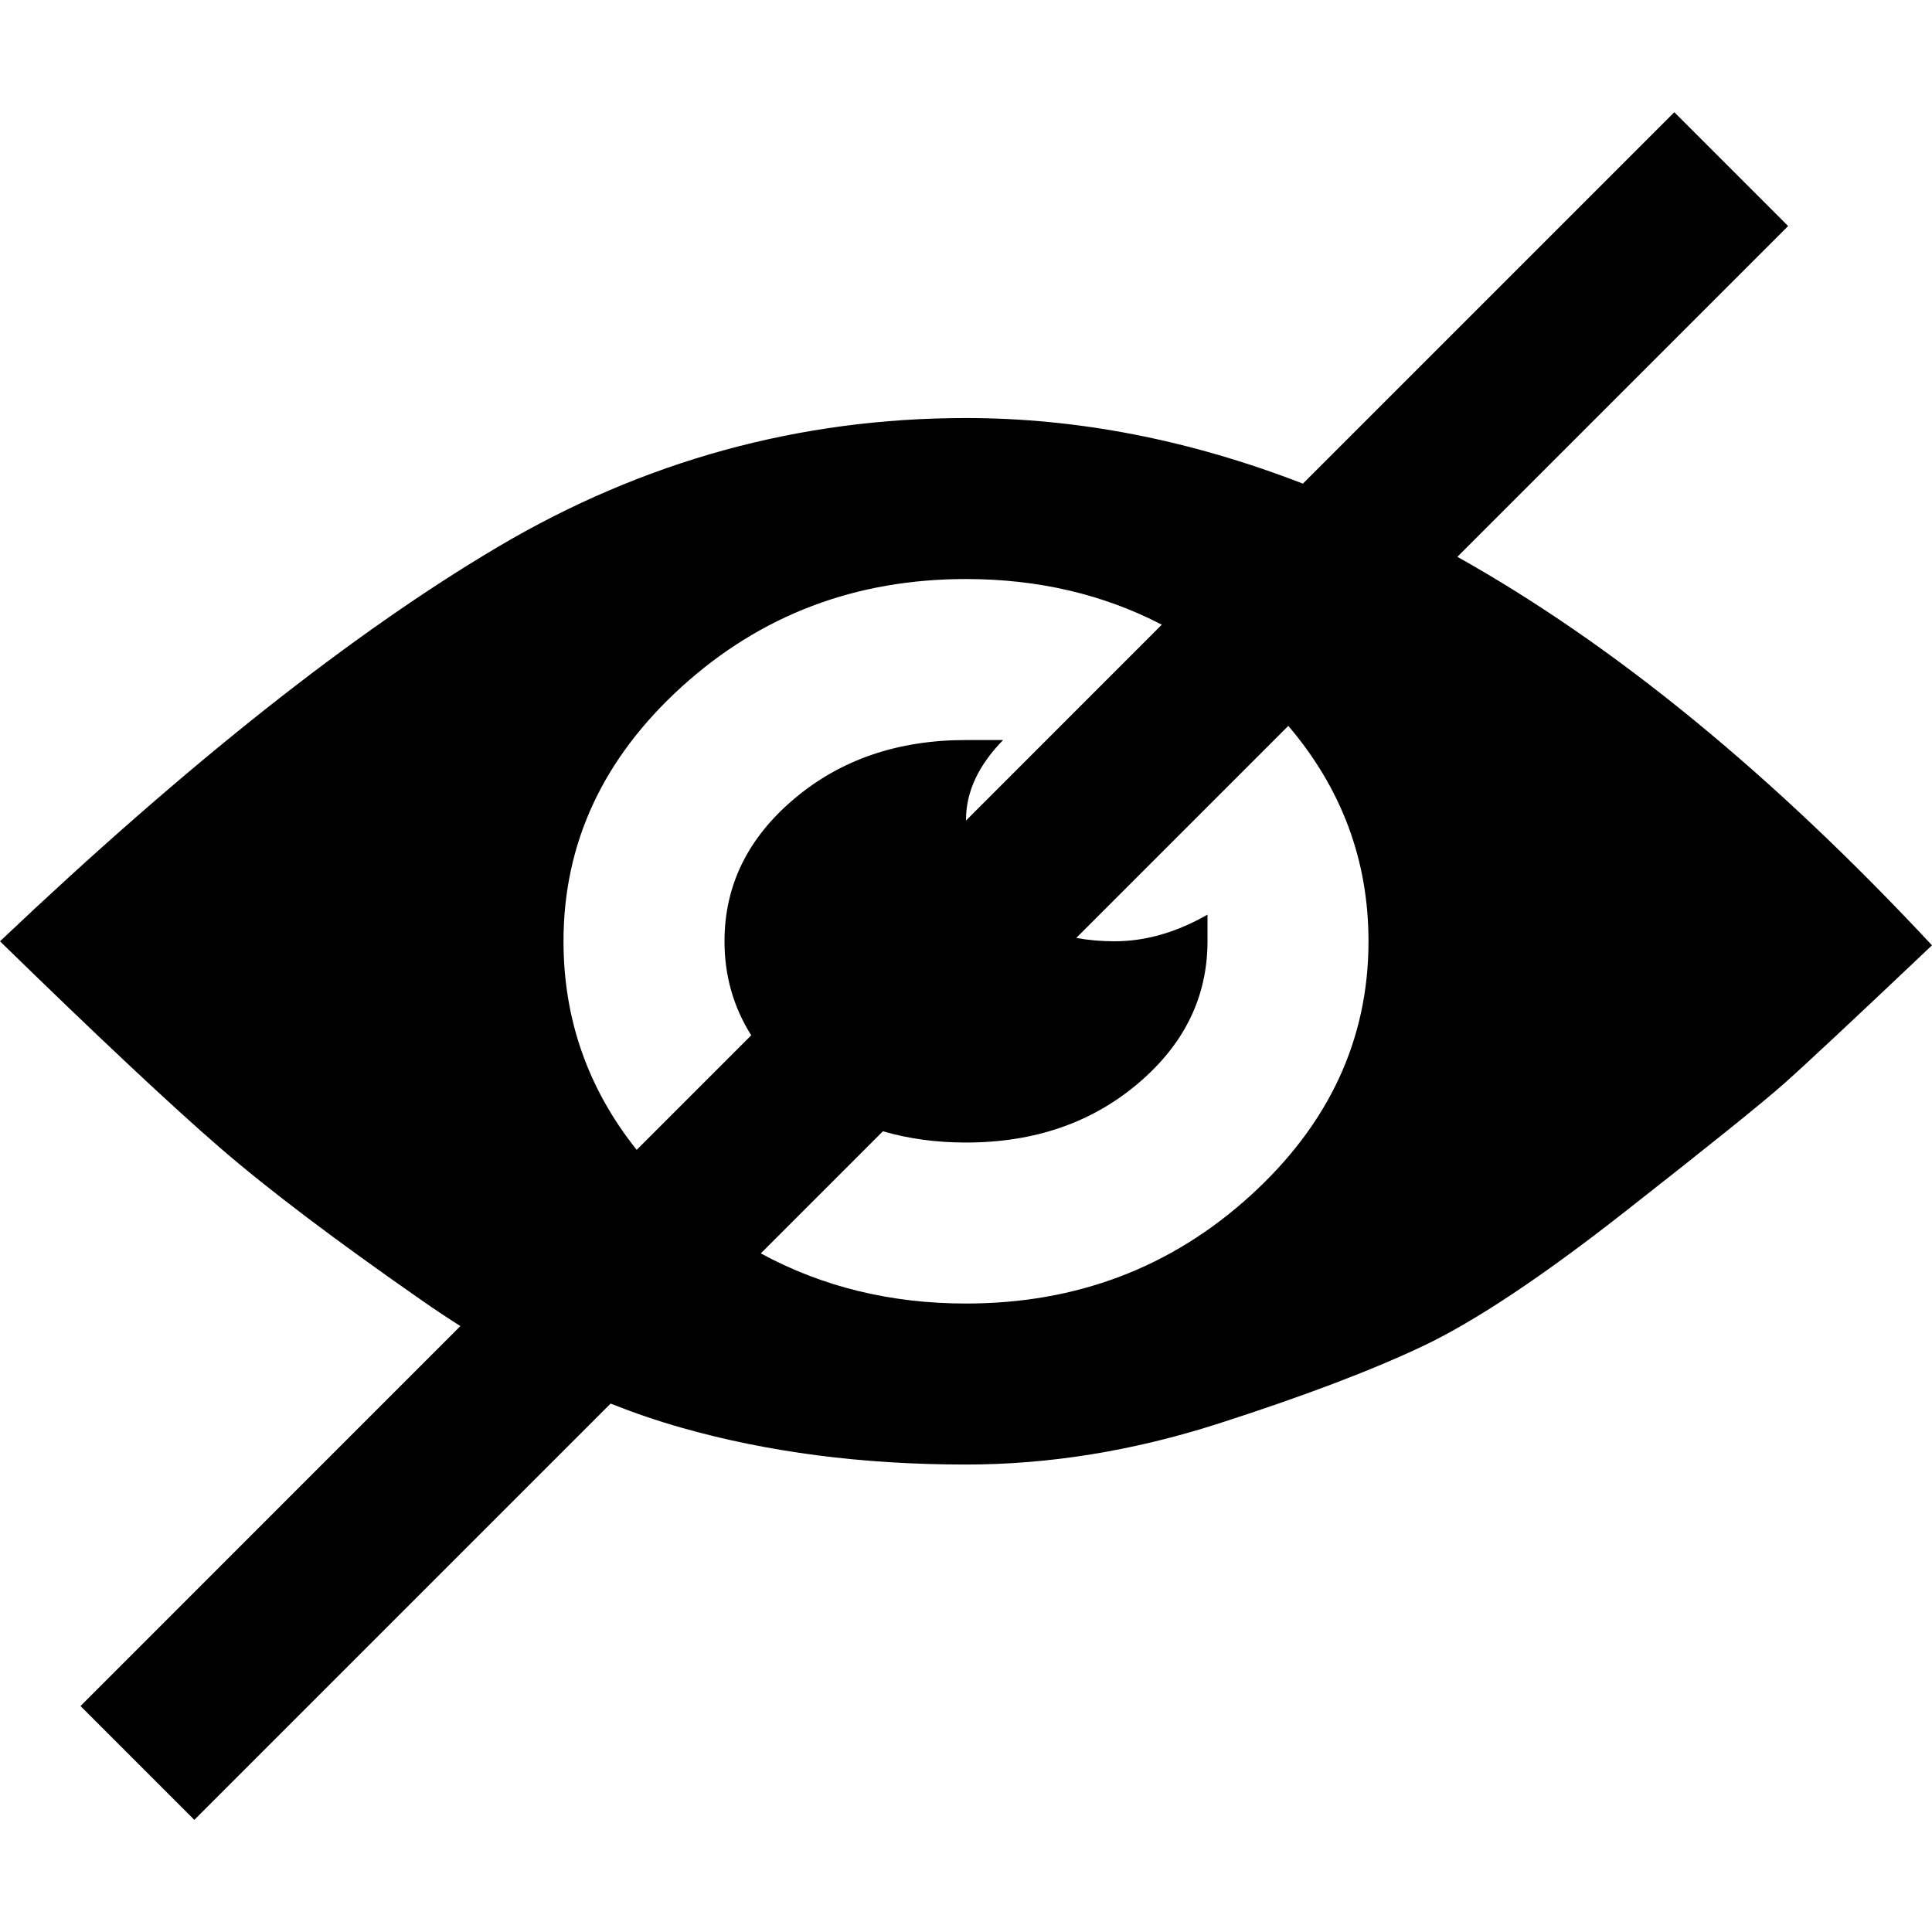 <svg width="24" height="24" viewBox="0 0 24 24" xmlns="http://www.w3.org/2000/svg">
<path fill-rule="evenodd" clip-rule="evenodd" d="M7.585 17.436L2.414 22.607L1 21.193L5.719 16.473C5.563 16.374 5.406 16.27 5.25 16.161C4.179 15.416 3.339 14.782 2.732 14.257C2.125 13.732 1.214 12.877 0 11.693C2.321 9.492 4.384 7.859 6.188 6.792C7.991 5.726 9.929 5.193 12 5.193C13.386 5.193 14.781 5.464 16.185 6.008L20.799 1.394L22.213 2.808L18.104 6.917C20.052 8.008 22.017 9.617 24 11.743C23.036 12.657 22.42 13.233 22.152 13.47C21.884 13.707 21.232 14.232 20.196 15.044C19.161 15.857 18.321 16.415 17.679 16.72C17.036 17.025 16.188 17.346 15.134 17.685C14.08 18.023 13.036 18.193 12 18.193C10.714 18.193 9.536 18.04 8.464 17.735C8.171 17.652 7.878 17.552 7.585 17.436ZM9.451 15.57C10.214 15.985 11.064 16.193 12 16.193C13.37 16.193 14.546 15.748 15.528 14.857C16.509 13.967 17 12.912 17 11.693C17 10.689 16.668 9.797 16.004 9.017L13.37 11.651C13.519 11.679 13.678 11.693 13.846 11.693C14.231 11.693 14.615 11.582 15 11.362V11.693C15 12.384 14.711 12.974 14.135 13.461C13.558 13.949 12.846 14.193 12 14.193C11.63 14.193 11.286 14.146 10.968 14.053L9.451 15.57ZM12 10.193C12 10.189 12 10.186 12 10.183C12 9.837 12.154 9.507 12.461 9.193H12C11.154 9.193 10.442 9.436 9.865 9.924C9.288 10.411 9 11.001 9 11.693C9 12.121 9.111 12.51 9.332 12.861L7.909 14.284C7.303 13.524 7 12.66 7 11.693C7 10.473 7.491 9.418 8.472 8.528C9.454 7.638 10.63 7.193 12 7.193C12.893 7.193 13.704 7.382 14.432 7.76L12 10.193Z" class="fill-1" fill="black"/>
</svg>
